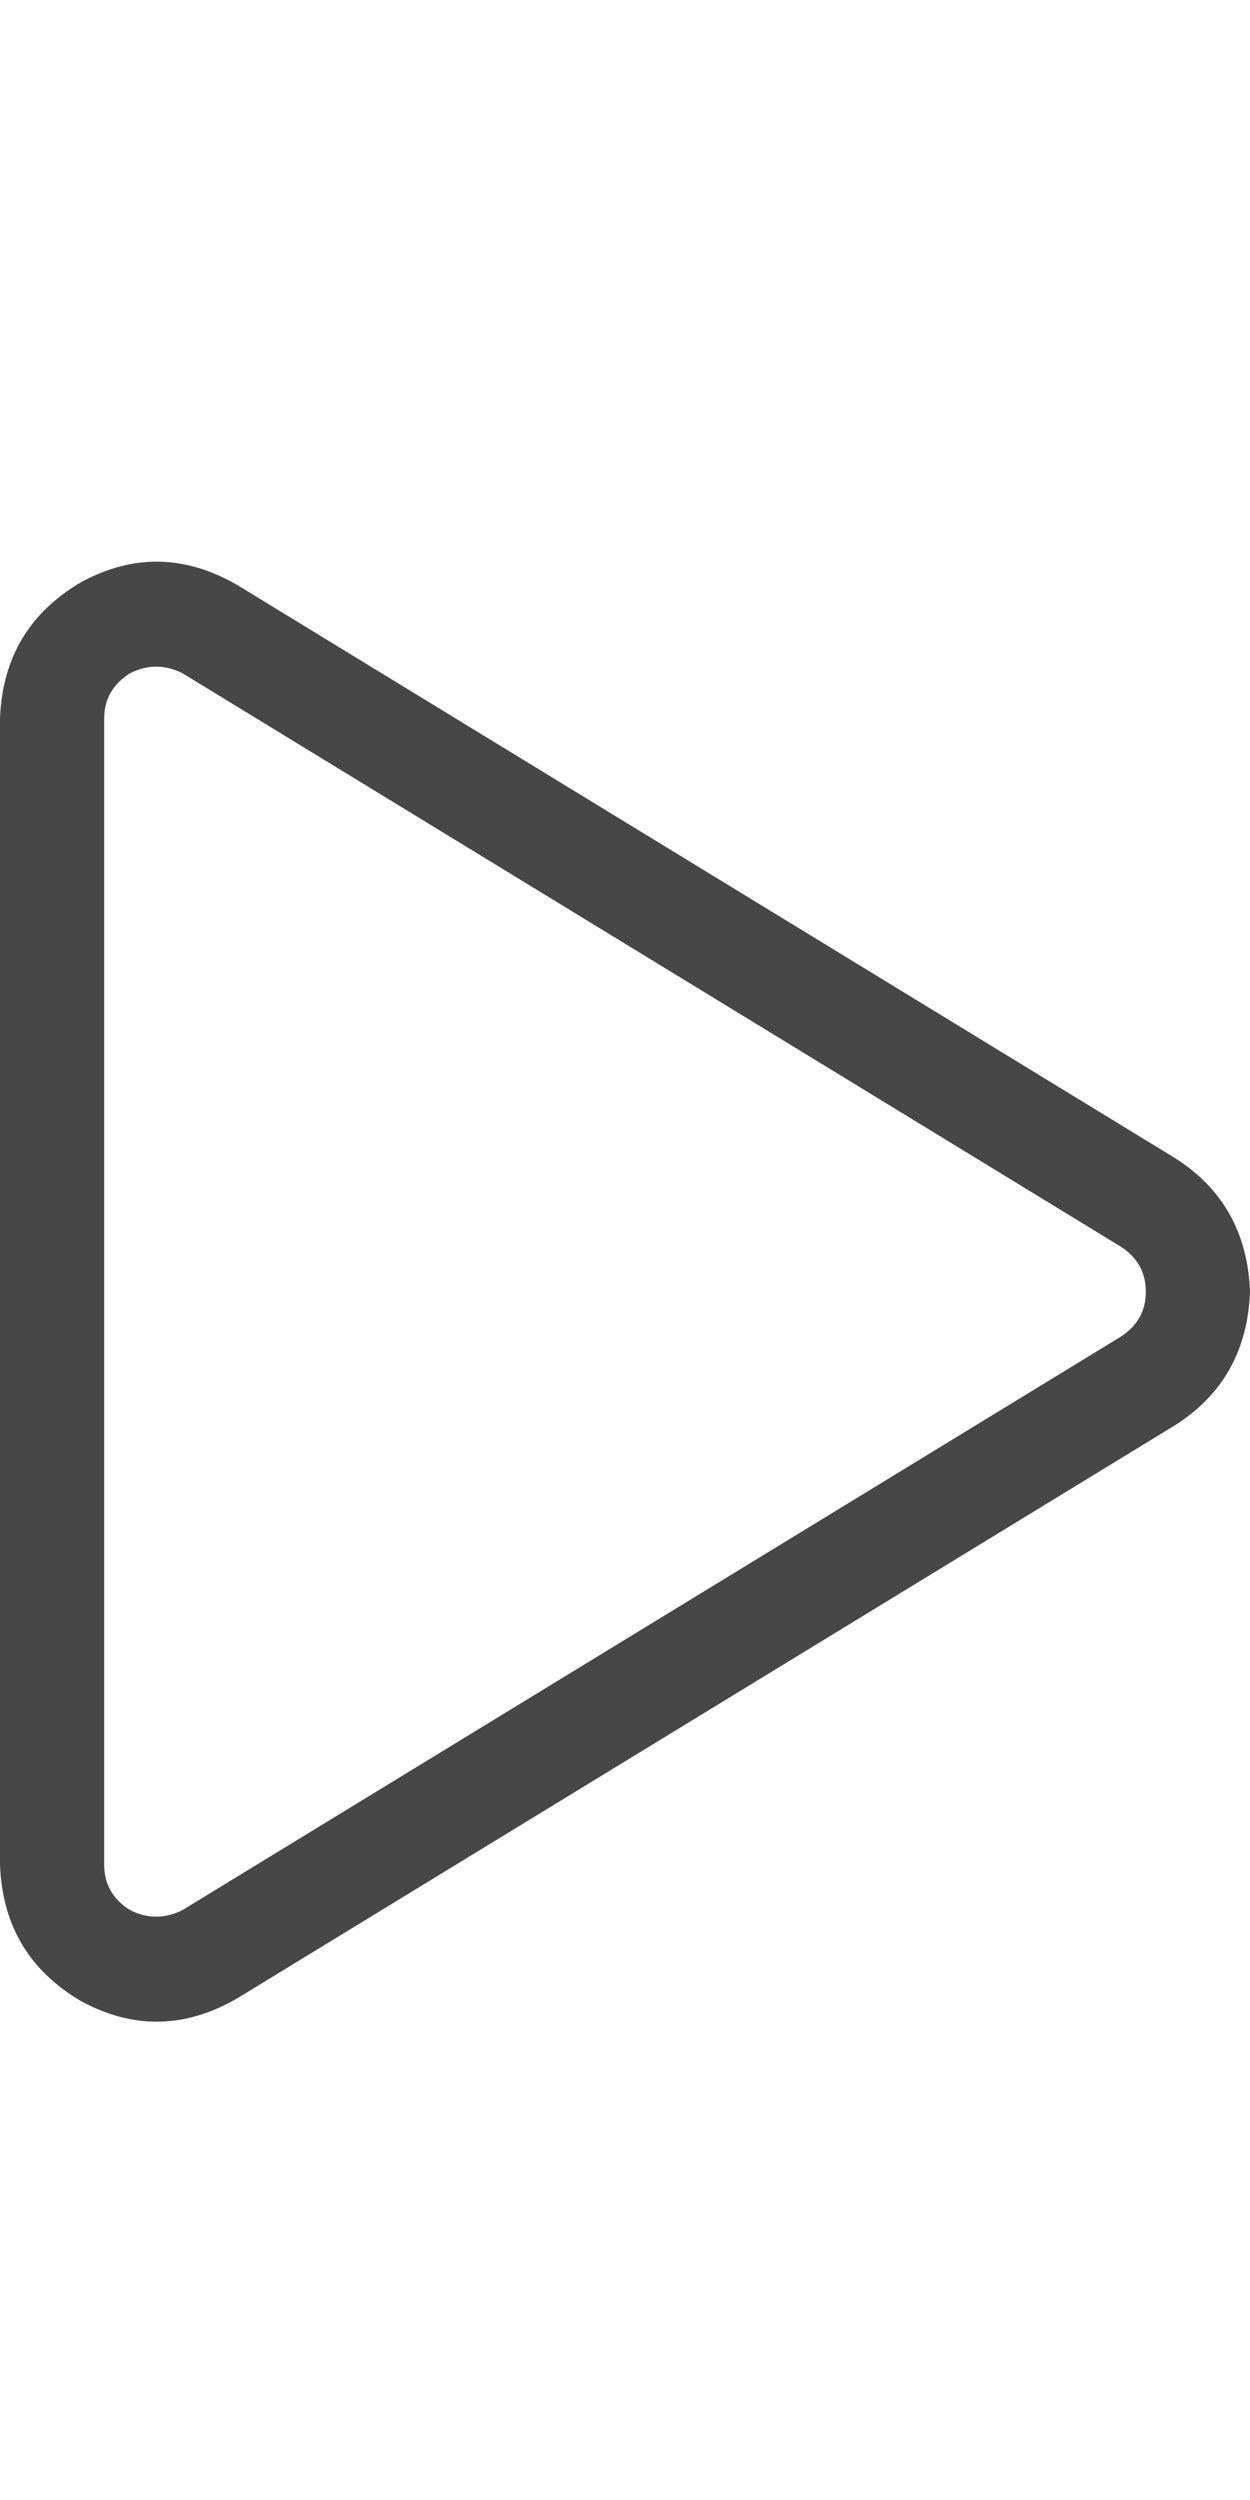 <svg width="15" height="30" viewBox="0 0 15 30" fill="none" xmlns="http://www.w3.org/2000/svg">
<g id="label-paired / lg / play-lg / regular" clip-path="url(#clip0_1731_4995)">
<path id="icon" d="M2.188 8.078C1.979 7.974 1.771 7.974 1.562 8.078C1.354 8.208 1.25 8.391 1.25 8.625V22.375C1.25 22.609 1.354 22.792 1.562 22.922C1.771 23.026 1.979 23.026 2.188 22.922L13.438 16.047C13.646 15.917 13.75 15.734 13.75 15.5C13.75 15.266 13.646 15.083 13.438 14.953L2.188 8.078ZM0.977 6.984C1.602 6.646 2.227 6.659 2.852 7.023L14.102 13.898C14.675 14.263 14.974 14.797 15 15.5C14.974 16.203 14.675 16.737 14.102 17.102L2.852 23.977C2.227 24.341 1.602 24.354 0.977 24.016C0.352 23.651 0.026 23.104 0 22.375V8.625C0.026 7.896 0.352 7.349 0.977 6.984Z" fill="black" fill-opacity="0.72"/>
</g>
<defs>
<clipPath id="clip0_1731_4995">
<rect width="15" height="30" fill="white"/>
</clipPath>
</defs>
</svg>

